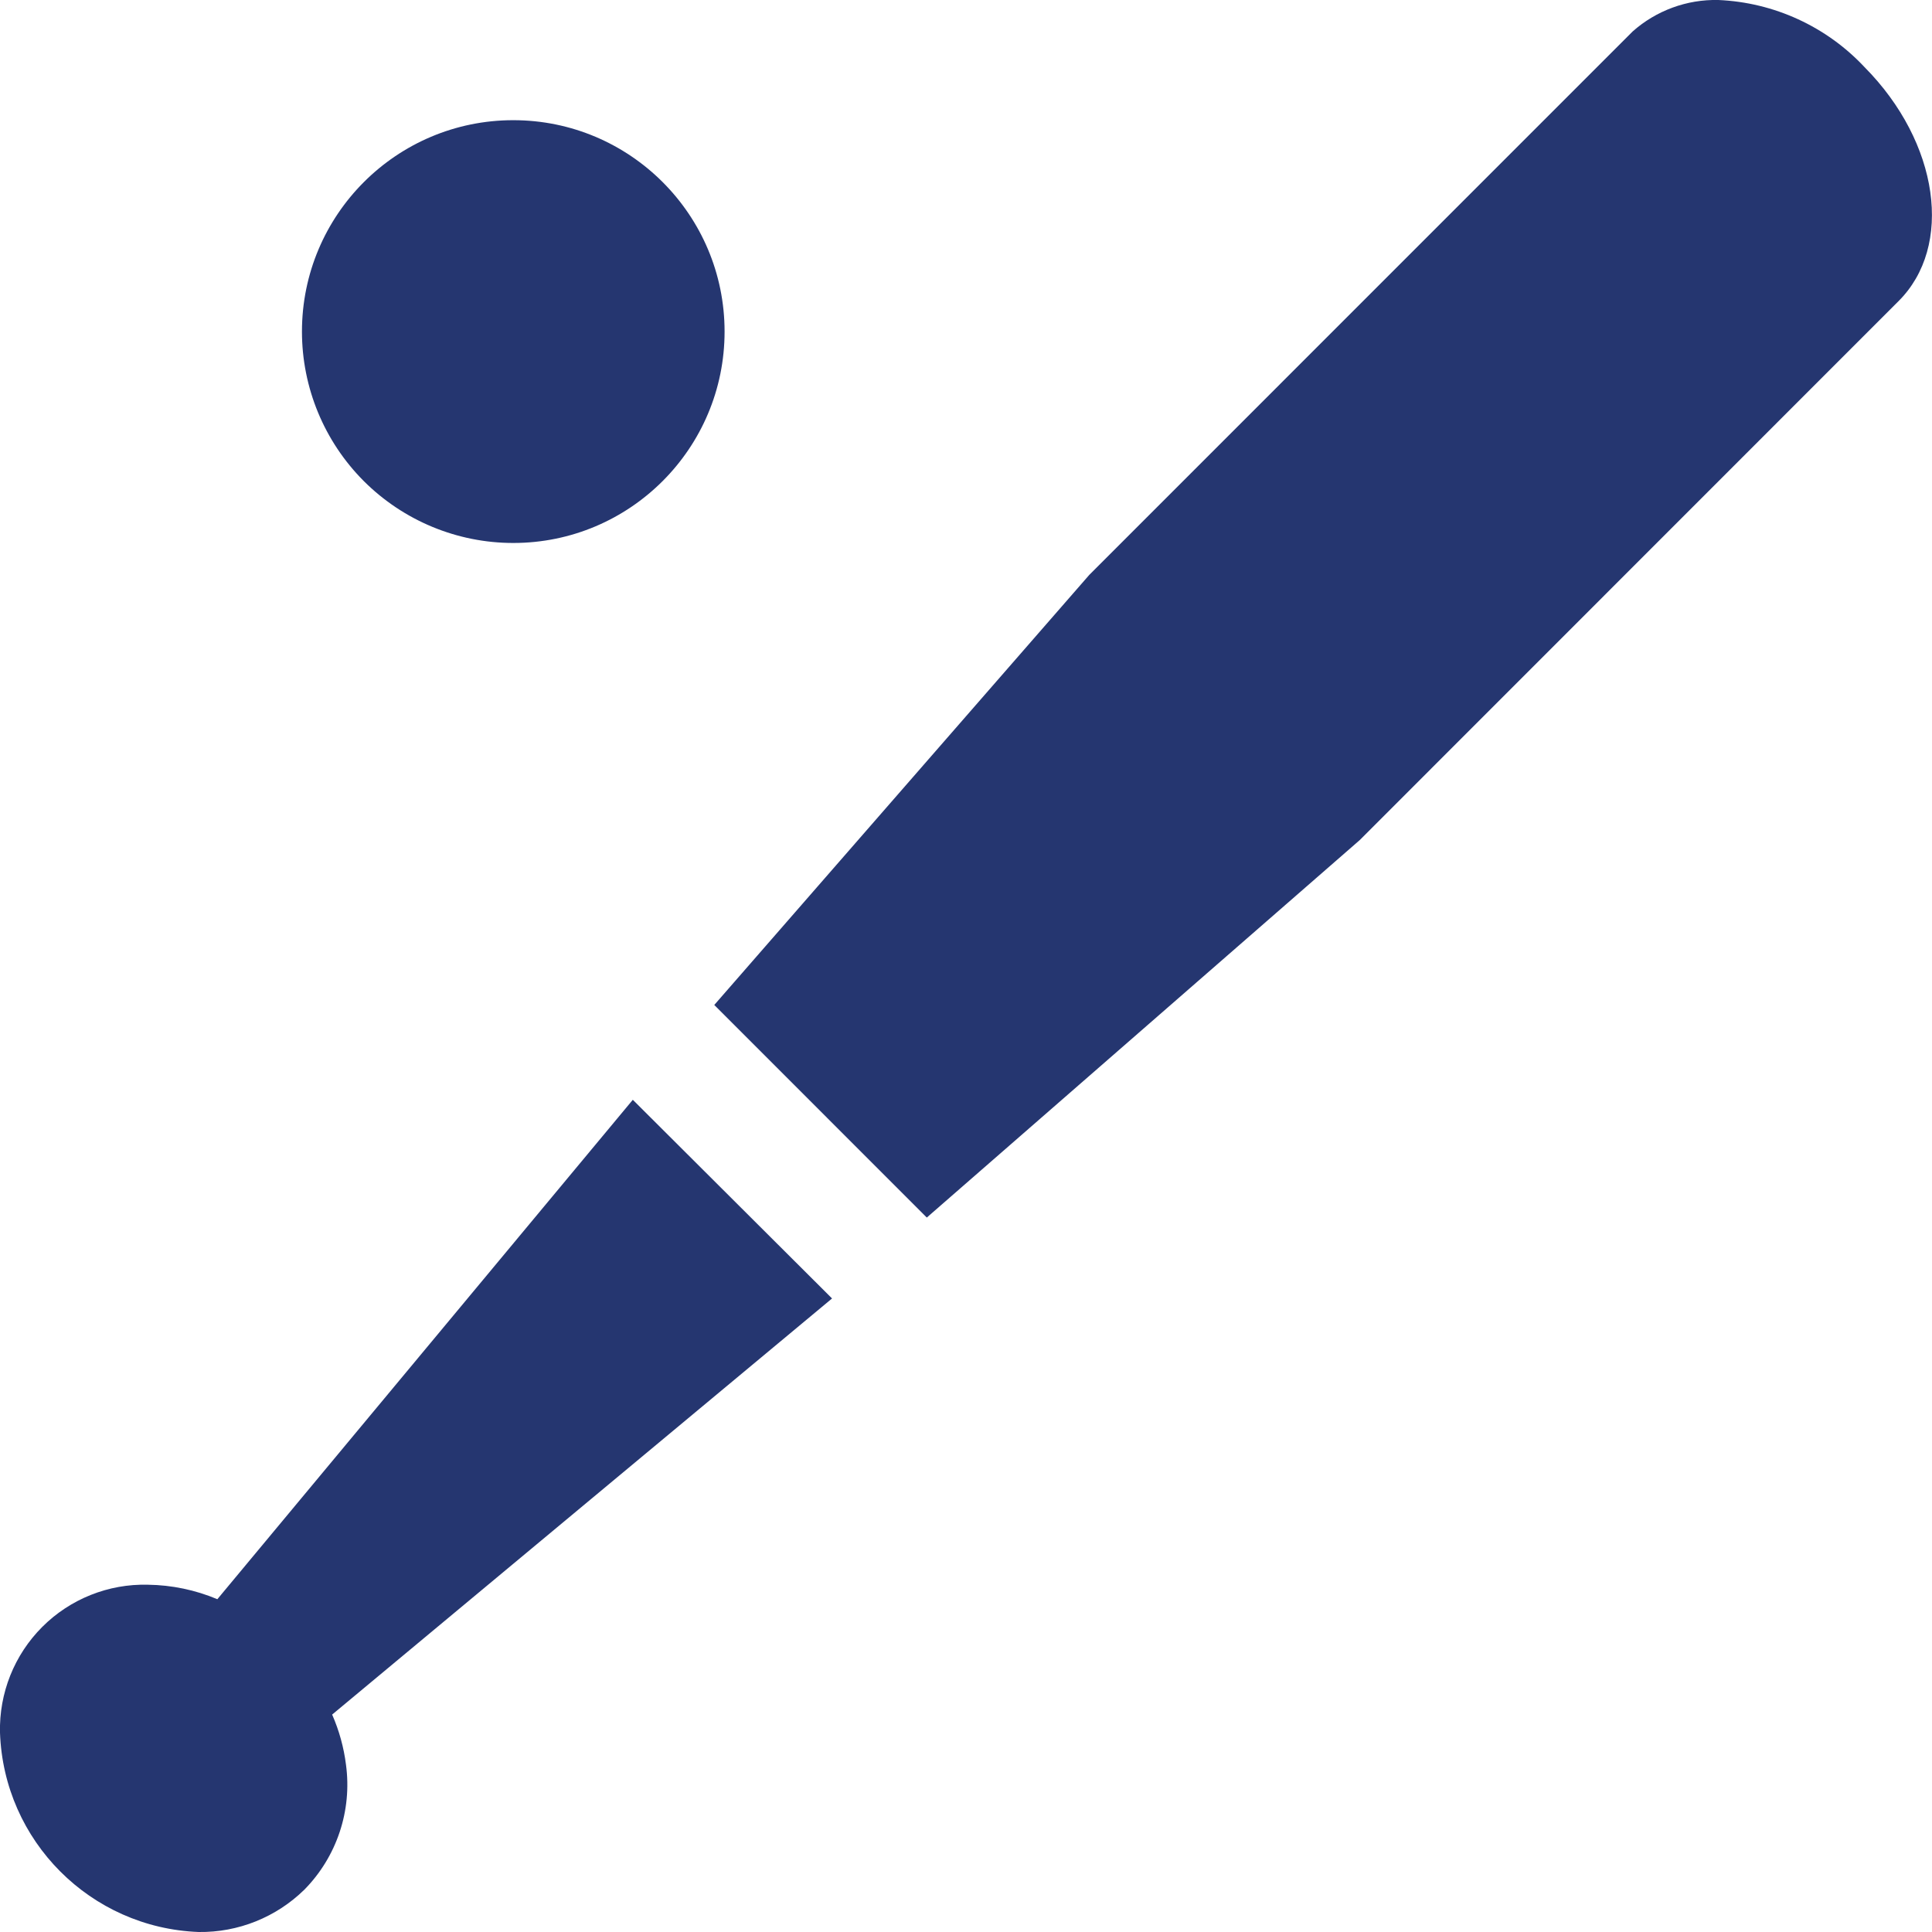 <svg width="24" height="24" viewBox="0 0 24 24" fill="none" xmlns="http://www.w3.org/2000/svg">
<path fill-rule="evenodd" clip-rule="evenodd" d="M23.161 0.833C22.689 0.329 22.037 0.03 21.346 0C20.955 -0.009 20.574 0.131 20.281 0.391L13.531 7.142L8.873 12.484L11.513 15.125L16.891 10.436L23.581 3.744C24.271 3.061 24.091 1.771 23.161 0.833ZM9.001 4.119C9.001 2.669 7.825 1.493 6.376 1.493C4.926 1.493 3.751 2.669 3.751 4.119C3.751 4.815 4.027 5.483 4.519 5.976C5.012 6.468 5.679 6.745 6.376 6.745C7.825 6.745 9.001 5.569 9.001 4.119ZM2.7 19.866L7.861 13.662L10.336 16.13L4.126 21.299C4.213 21.497 4.271 21.707 4.298 21.922C4.375 22.491 4.184 23.065 3.781 23.474C3.431 23.817 2.958 24.007 2.468 24C1.124 23.949 0.047 22.869 0 21.524C-0.012 21.033 0.177 20.558 0.525 20.21C0.872 19.863 1.347 19.673 1.838 19.686C2.134 19.69 2.427 19.751 2.7 19.866Z" fill="#253670"/>
</svg>
